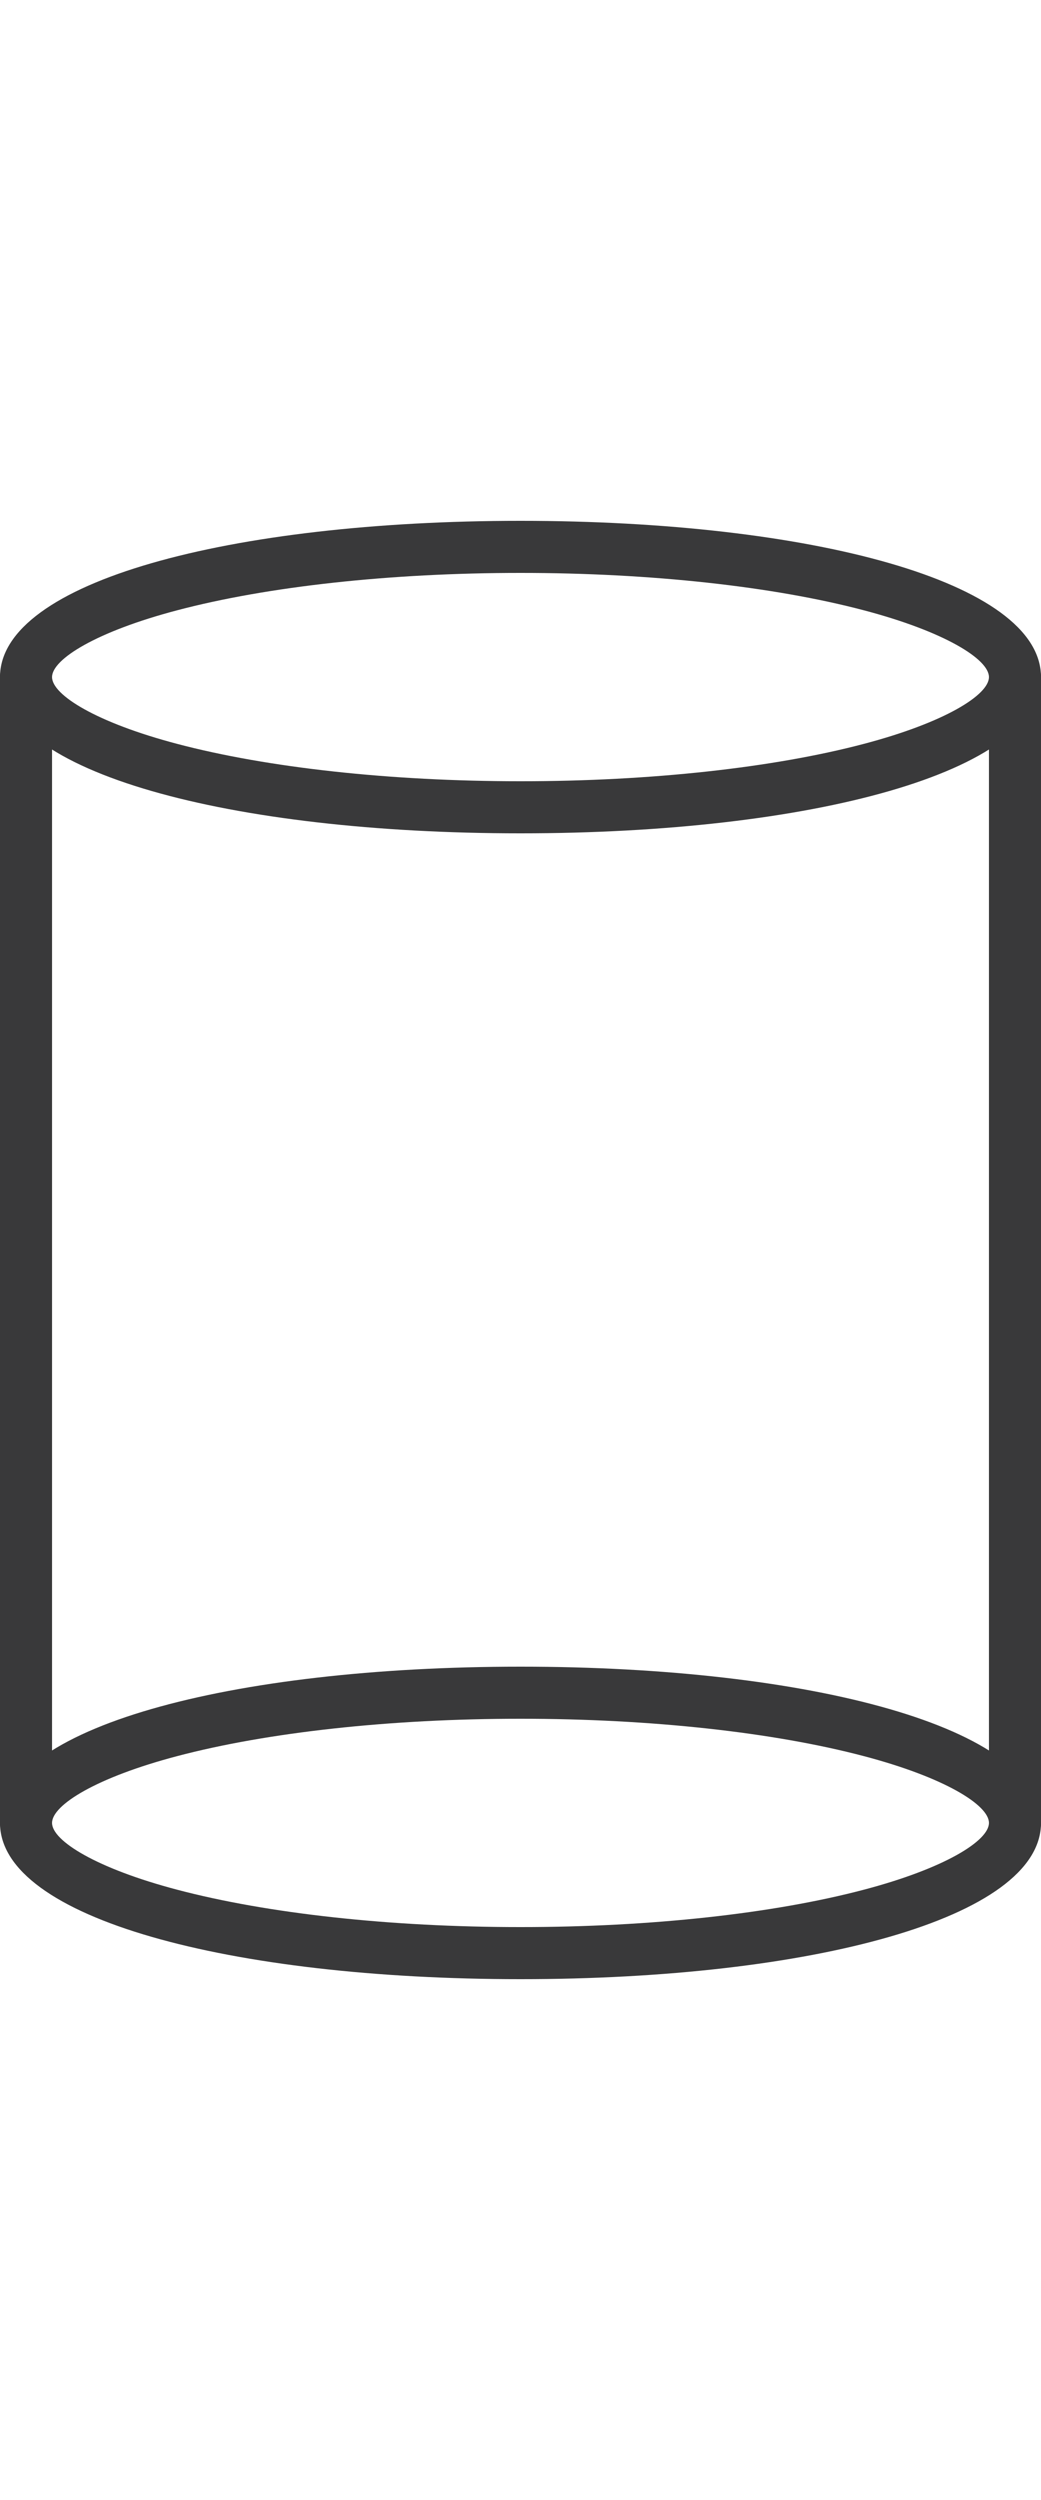 <svg width="40" height="96" xmlns="http://www.w3.org/2000/svg">
    <g fill-rule="evenodd" fill="#39393a">
        <path d="M20 76C8.867 76 0 73.666 0 70s8.867-6 20-6 20 2.334 20 6-8.867 6-20 6zm0-2c5.027 0 9.73-.523 13.18-1.432C36.294 71.75 38 70.688 38 70c0-.687-1.707-1.75-4.82-2.568C29.73 66.523 25.028 66 20 66c-5.027 0-9.73.523-13.18 1.432C3.706 68.25 2 69.312 2 70c0 .687 1.707 1.75 4.82 2.568C10.27 73.477 14.972 74 20 74zm0-42C8.867 32 0 29.666 0 26s8.867-6 20-6 20 2.334 20 6-8.867 6-20 6zm0-2c5.027 0 9.73-.523 13.18-1.432C36.294 27.75 38 26.688 38 26c0-.687-1.707-1.75-4.82-2.568C29.73 22.523 25.028 22 20 22c-5.027 0-9.73.523-13.18 1.432C3.706 24.25 2 25.312 2 26c0 .687 1.707 1.75 4.82 2.568C10.27 29.477 14.972 30 20 30z"/>
        <path d="M0 26a1 1 0 0 1 2 0v44a1 1 0 0 1-2 0V26zm38 0a1 1 0 0 1 2 0v44a1 1 0 0 1-2 0V26z"/>
    </g>
</svg>
